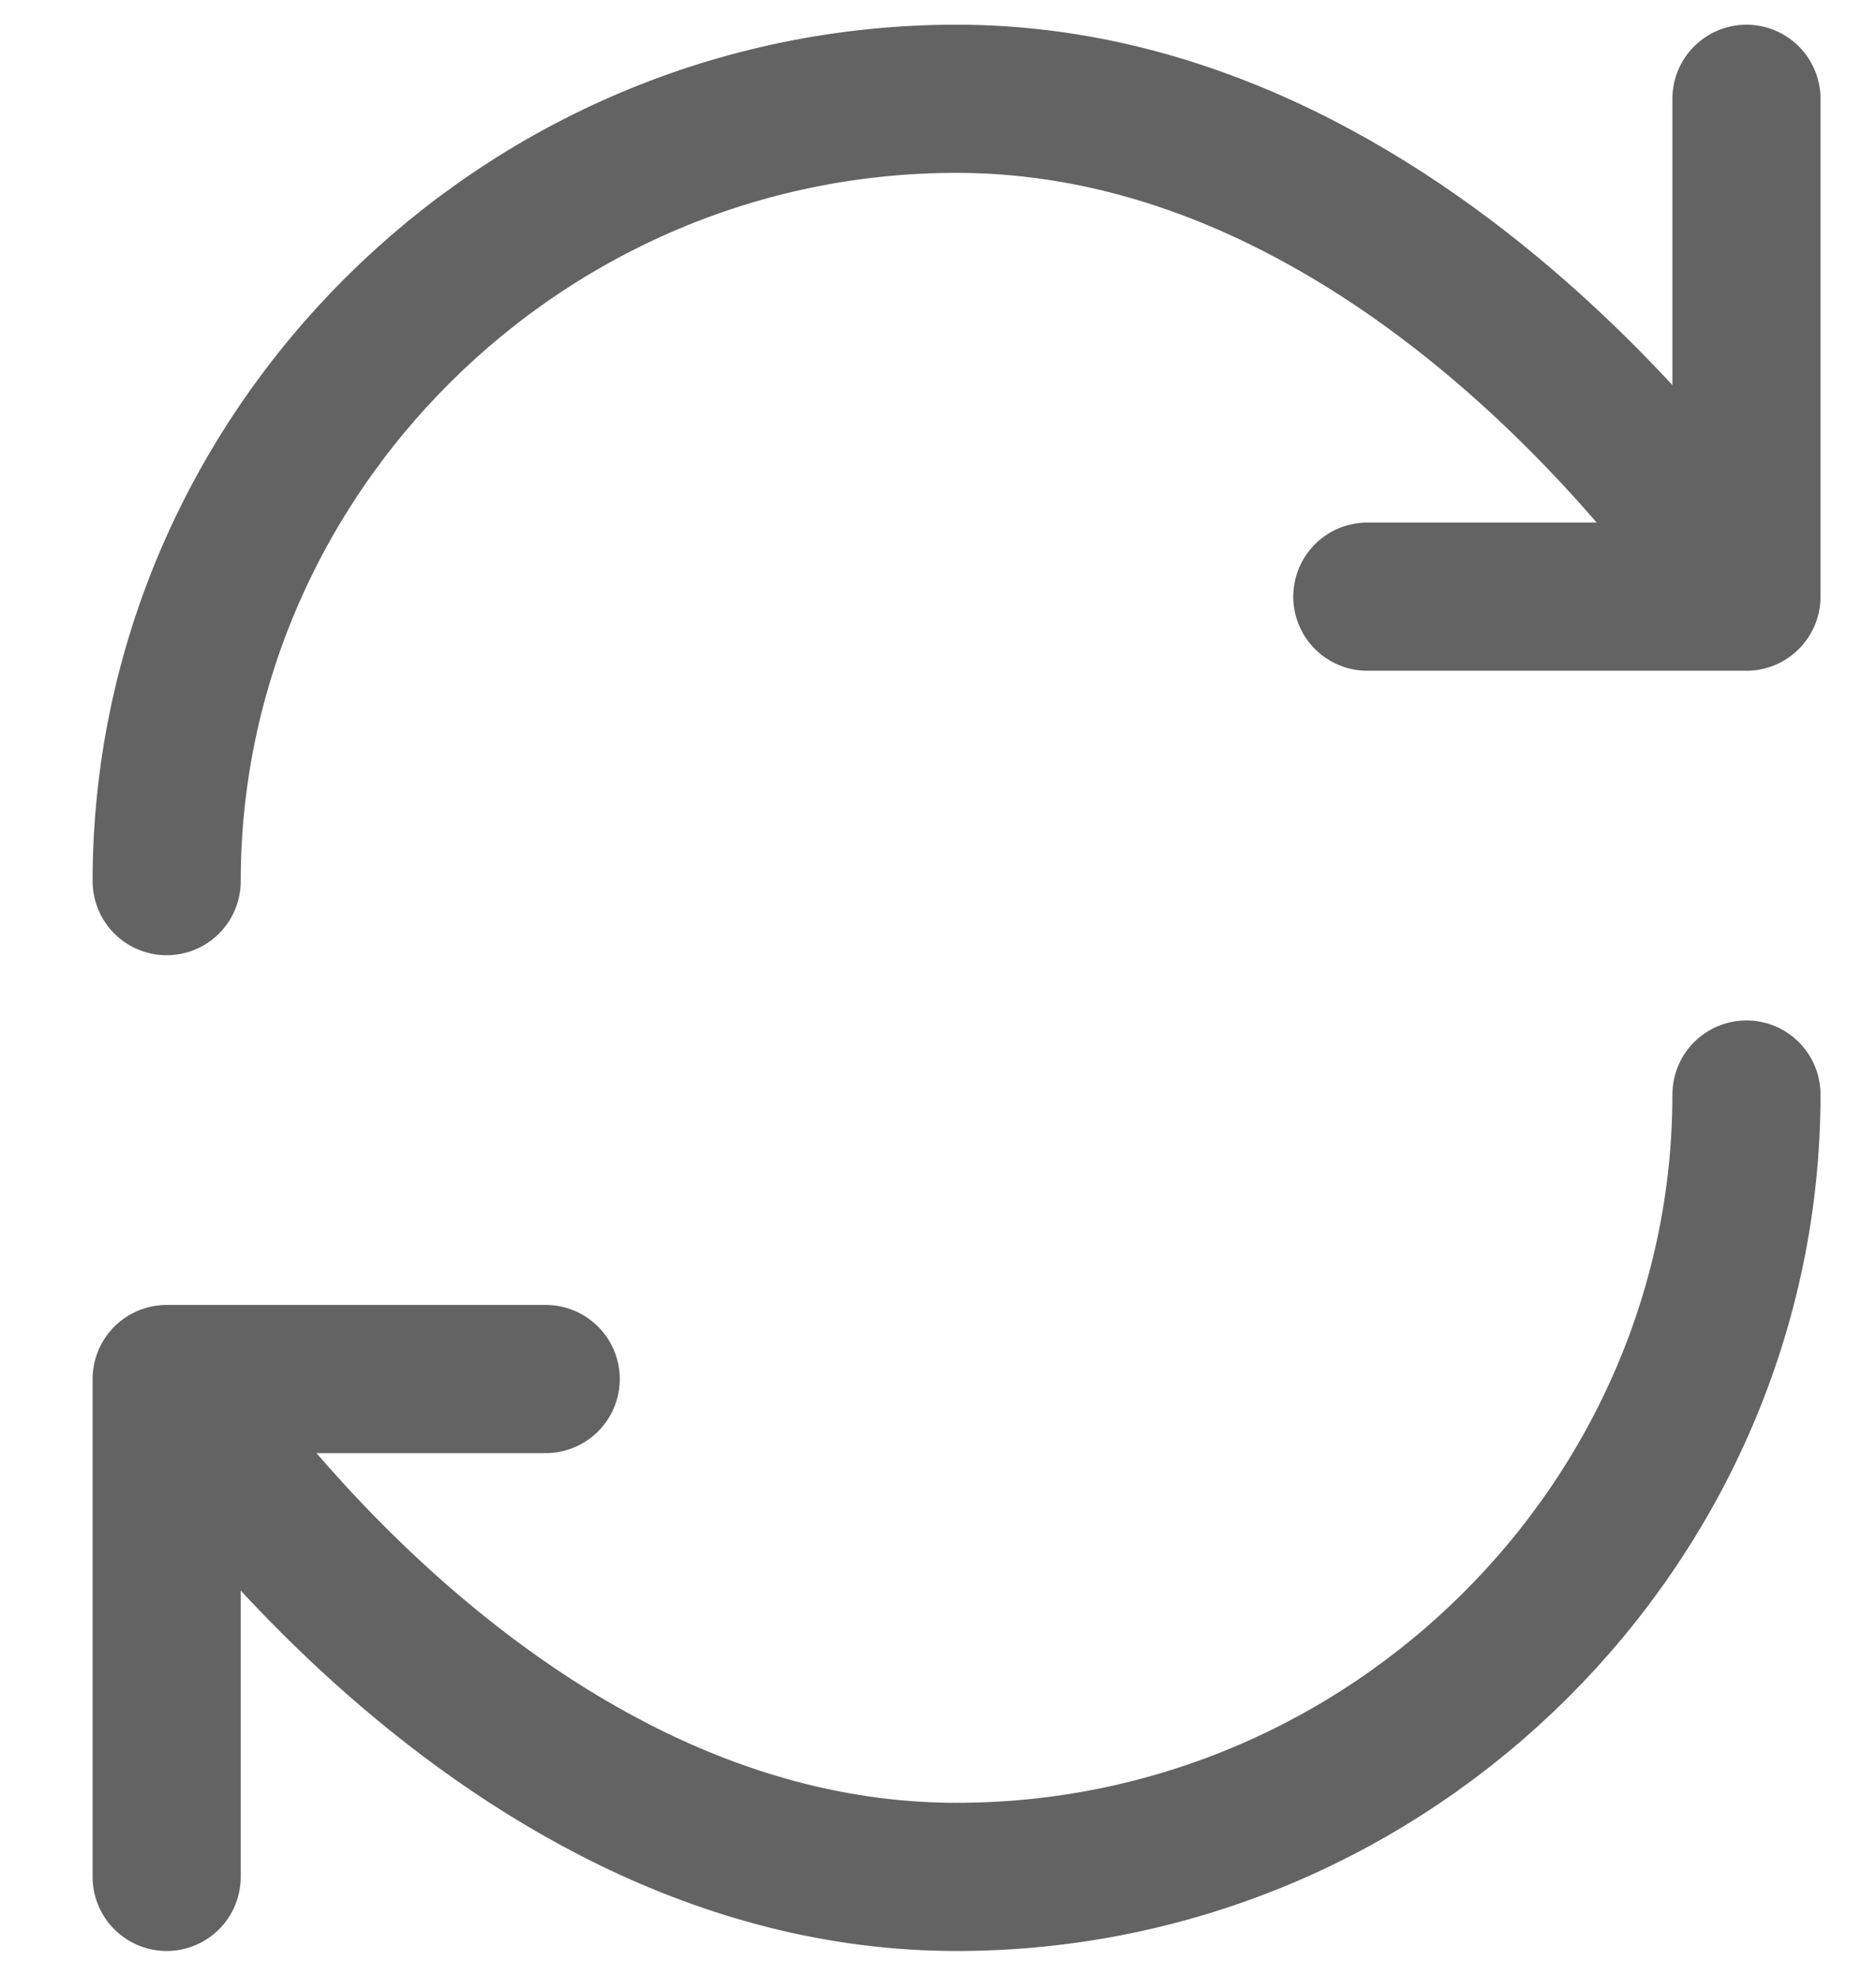 <svg width="19" height="20" viewBox="0 0 19 20" fill="none" xmlns="http://www.w3.org/2000/svg">
<path d="M5.527 13.96H1.688M1.688 13.96C1.688 13.96 4.888 19 9.688 19C14.106 19 17.688 15.4 17.688 11.08M1.688 13.96V19M13.848 6.04H17.688M17.688 6.04C17.688 6.04 14.488 1 9.688 1C5.269 1 1.688 4.6 1.688 8.92M17.688 6.04V1" stroke="#636363" stroke-width="1.5" stroke-linecap="round" stroke-linejoin="round"/>
</svg>
